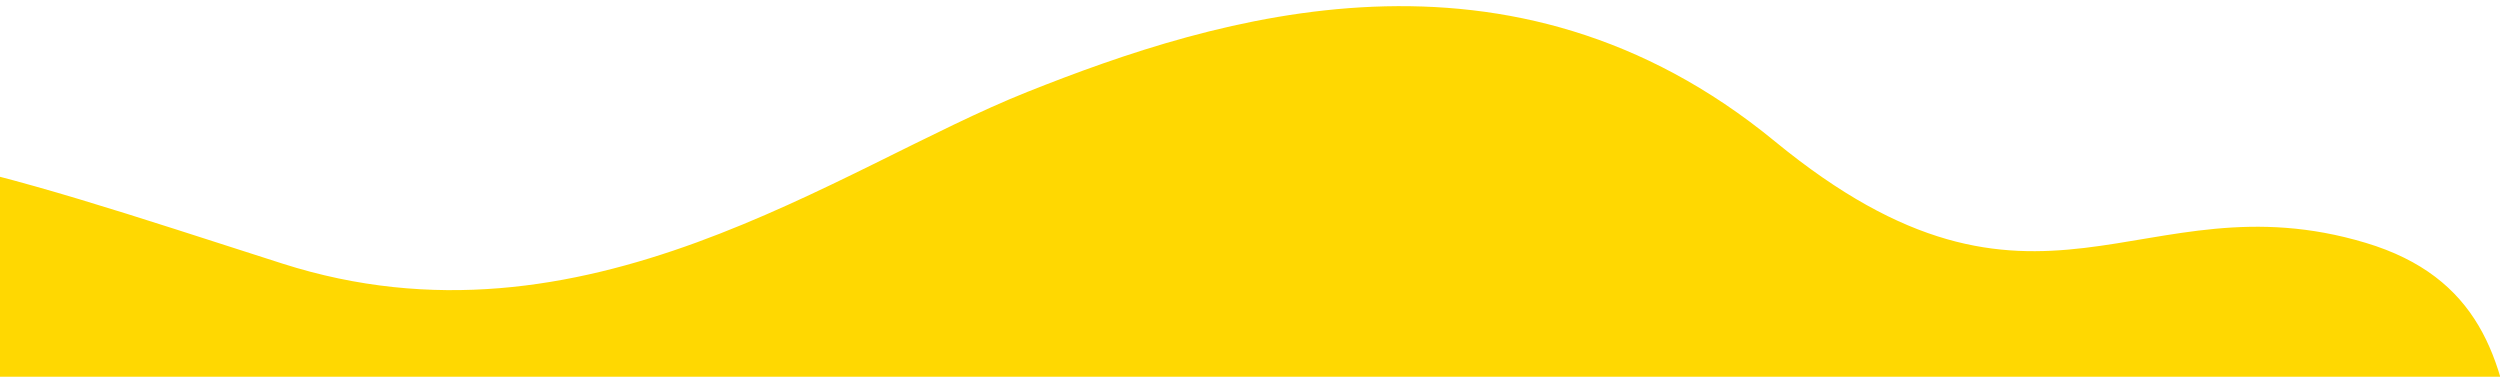 <svg width="1440" height="217" viewBox="0 0 1440 217" fill="none" xmlns="http://www.w3.org/2000/svg">
      <g clip-path="url(#clip0_1404_1639)">
        <path fill="#FFD801" d="M822.825 1376.35C442.978 1373.87 825.114 1492.32 379.521 1591.44C257.442 1618.6 67.85 1629.33 87.53 1399.8C97.269 1286.23 -233.355 1389.35 -308.092 1248.67C-382.829 1107.99 -231 974.253 -262.352 798.321C-287.604 656.625 -410.715 561.473 -468.96 387.648C-543.538 165.083 -324.721 99.262 -255.365 88.208C-98.169 63.155 -11.213 96.164 162.68 151.829C336.574 207.495 482.234 96.541 591.81 52.919C701.386 9.297 869.91 -43.719 1022.21 81.329C1174.5 206.378 1232.24 100.717 1362.65 139.879C1493.07 179.04 1418.86 328.199 1492.5 434.72C1566.14 541.241 1725.53 584.504 1783.59 654.817C1841.64 725.129 1853.08 821.033 1782.96 879.442C1734.41 919.877 1624.09 950.96 1532.82 915.517C1261.44 810.137 1202.67 1378.84 822.825 1376.35Z"/>
    </g>
</svg>
